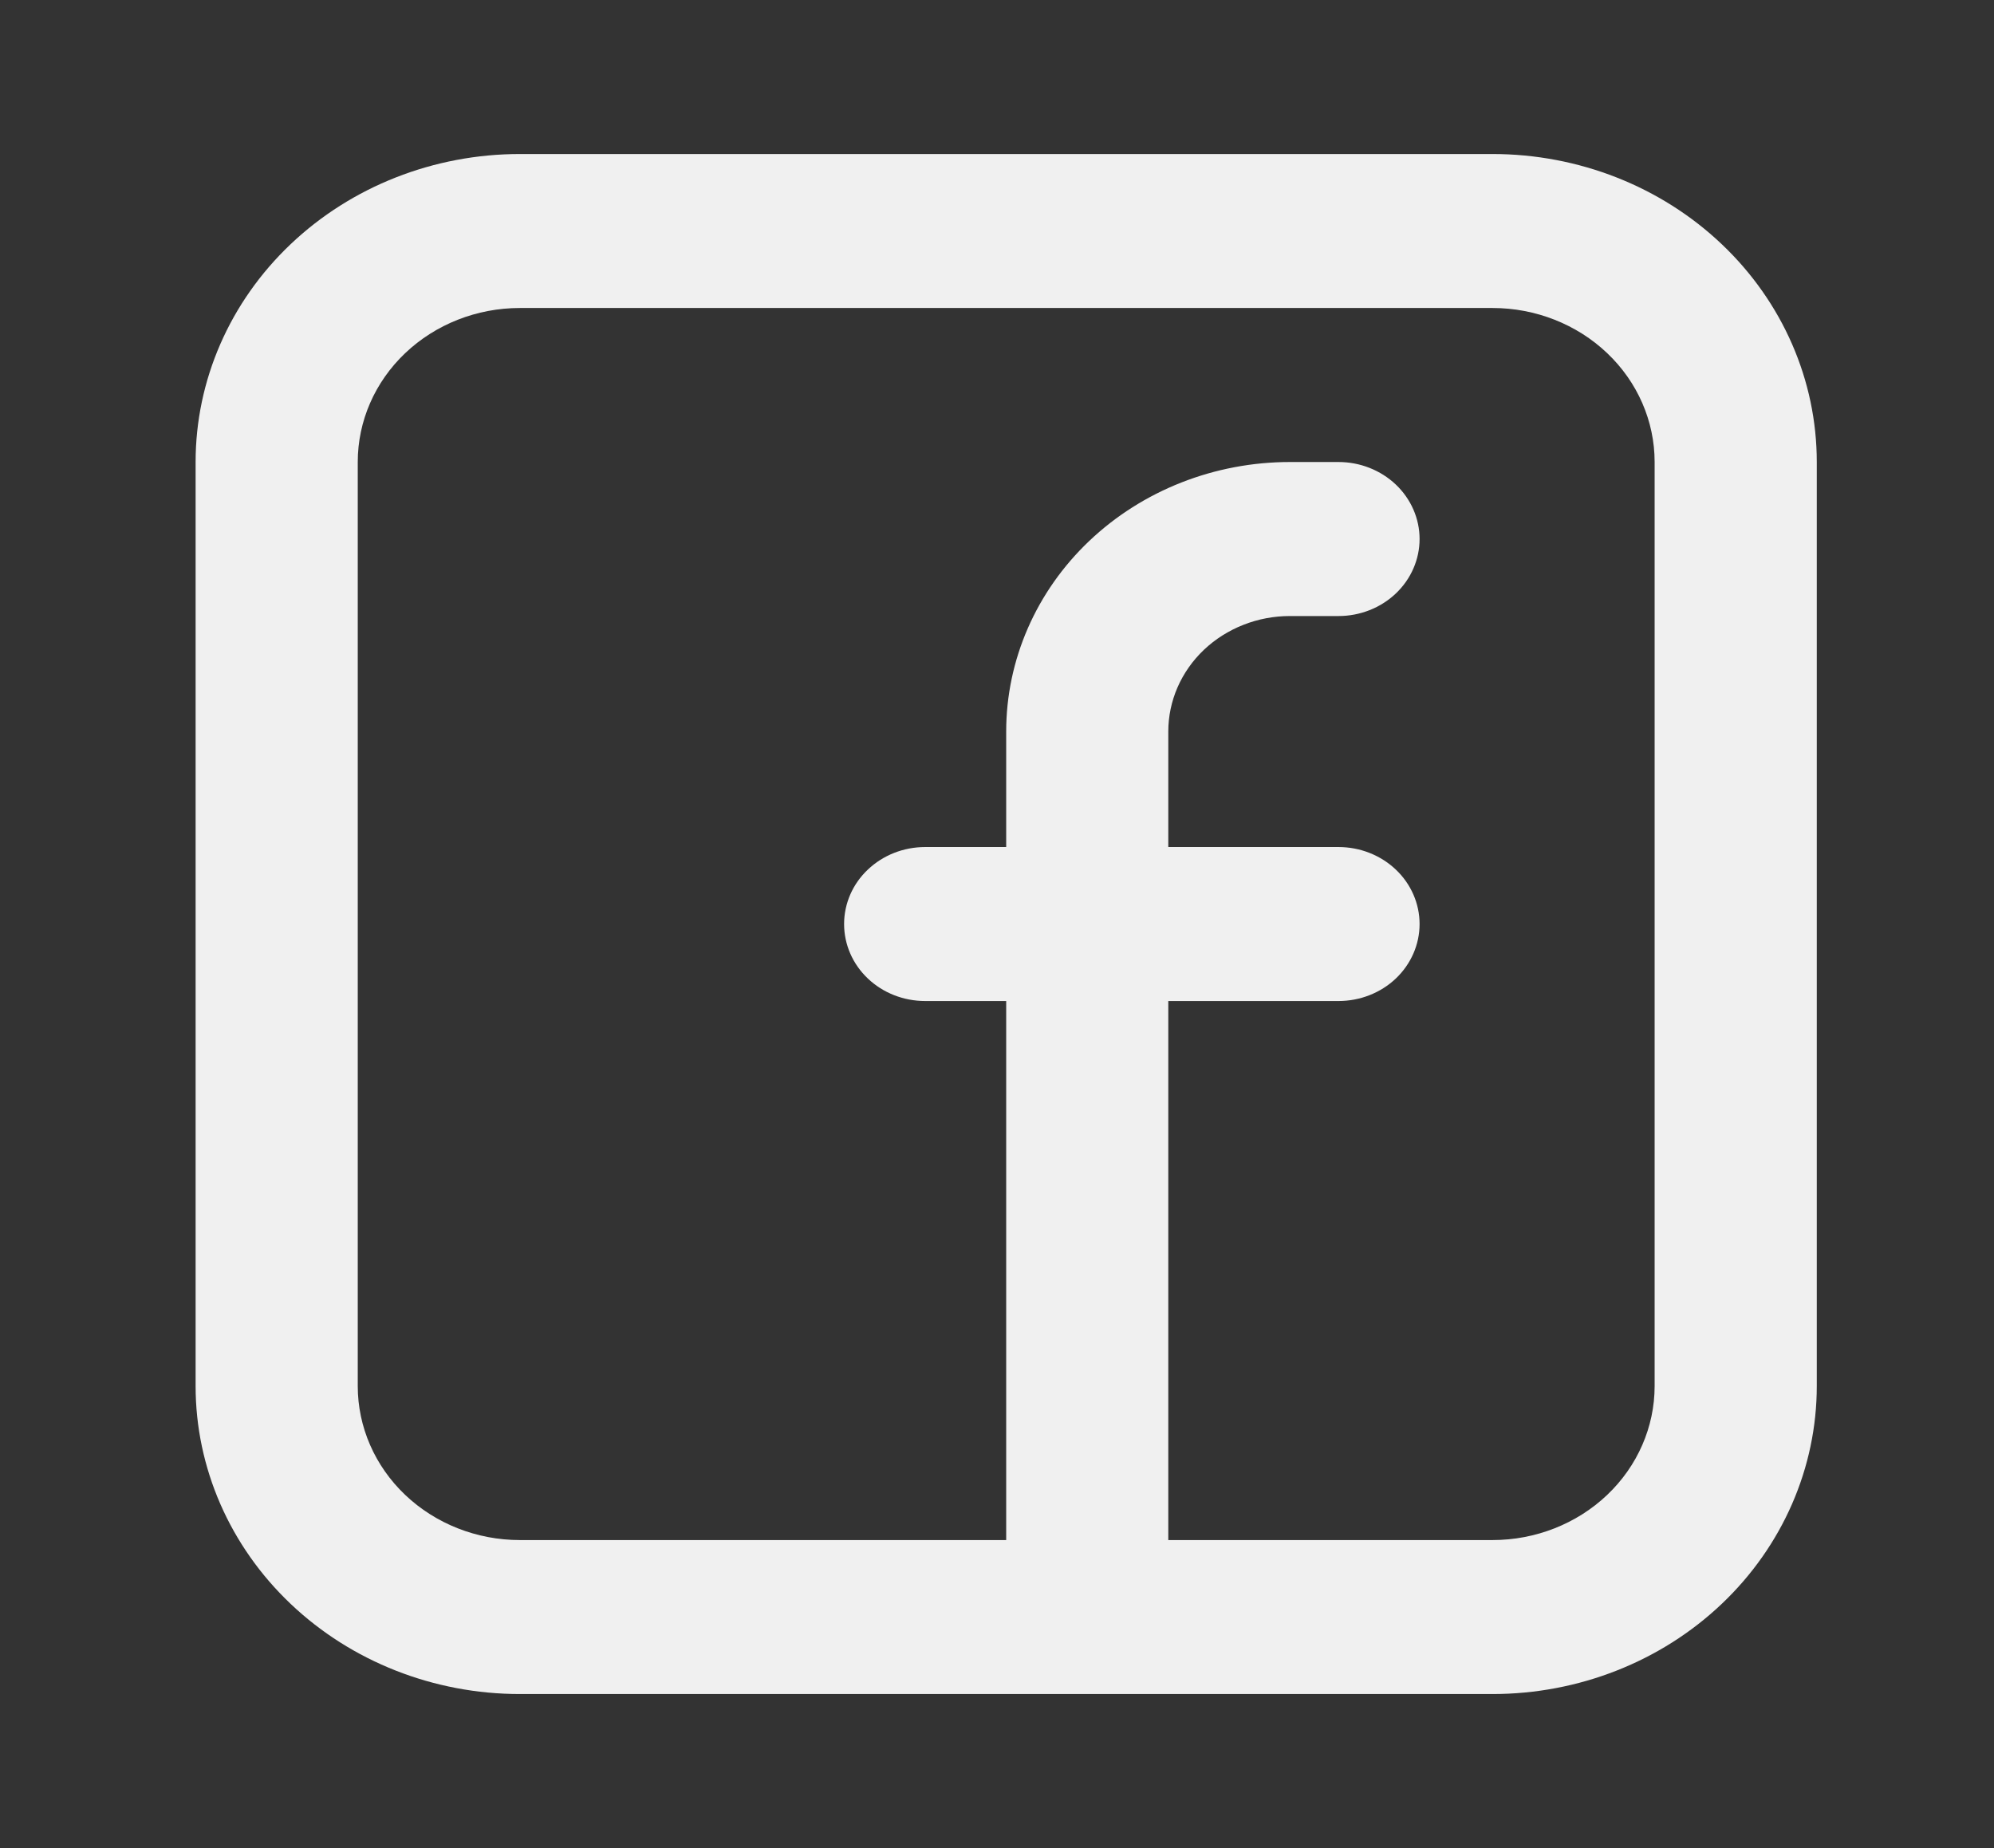 <svg width="41" height="38" viewBox="0 0 41 38" fill="none" xmlns="http://www.w3.org/2000/svg">
<rect x="0" y="0" width="41" height="38" fill="#333333" stroke="none"/>
<path fill-rule="evenodd" clip-rule="evenodd" d="M4.022 9.5C4.022 7.82 4.725 6.209 5.975 5.022C7.225 3.834 8.921 3.167 10.689 3.167H30.689C32.457 3.167 34.153 3.834 35.403 5.022C36.653 6.209 37.356 7.82 37.356 9.5V28.5C37.356 30.18 36.653 31.791 35.403 32.978C34.153 34.166 32.457 34.833 30.689 34.833H10.689C8.921 34.833 7.225 34.166 5.975 32.978C4.725 31.791 4.022 30.18 4.022 28.5V9.5ZM10.689 6.333C9.805 6.333 8.957 6.667 8.332 7.261C7.707 7.855 7.356 8.66 7.356 9.5V28.5C7.356 29.34 7.707 30.145 8.332 30.739C8.957 31.333 9.805 31.667 10.689 31.667H20.689V20.583H19.022C18.58 20.583 18.156 20.417 17.844 20.12C17.531 19.823 17.356 19.42 17.356 19C17.356 18.58 17.531 18.177 17.844 17.881C18.156 17.584 18.58 17.417 19.022 17.417H20.689V15.042C20.689 13.572 21.303 12.162 22.397 11.123C23.491 10.084 24.975 9.5 26.522 9.5H27.522C27.964 9.5 28.388 9.667 28.701 9.964C29.013 10.261 29.189 10.664 29.189 11.083C29.189 11.503 29.013 11.906 28.701 12.203C28.388 12.5 27.964 12.667 27.522 12.667H26.522C26.194 12.667 25.869 12.728 25.566 12.848C25.262 12.967 24.987 13.142 24.754 13.362C24.522 13.583 24.338 13.845 24.212 14.133C24.087 14.421 24.022 14.73 24.022 15.042V17.417H27.522C27.964 17.417 28.388 17.584 28.701 17.881C29.013 18.177 29.189 18.58 29.189 19C29.189 19.42 29.013 19.823 28.701 20.12C28.388 20.417 27.964 20.583 27.522 20.583H24.022V31.667H30.689C31.573 31.667 32.421 31.333 33.046 30.739C33.671 30.145 34.022 29.34 34.022 28.5V9.5C34.022 8.66 33.671 7.855 33.046 7.261C32.421 6.667 31.573 6.333 30.689 6.333H10.689Z" fill="#F0F0F0"/>
</svg>
